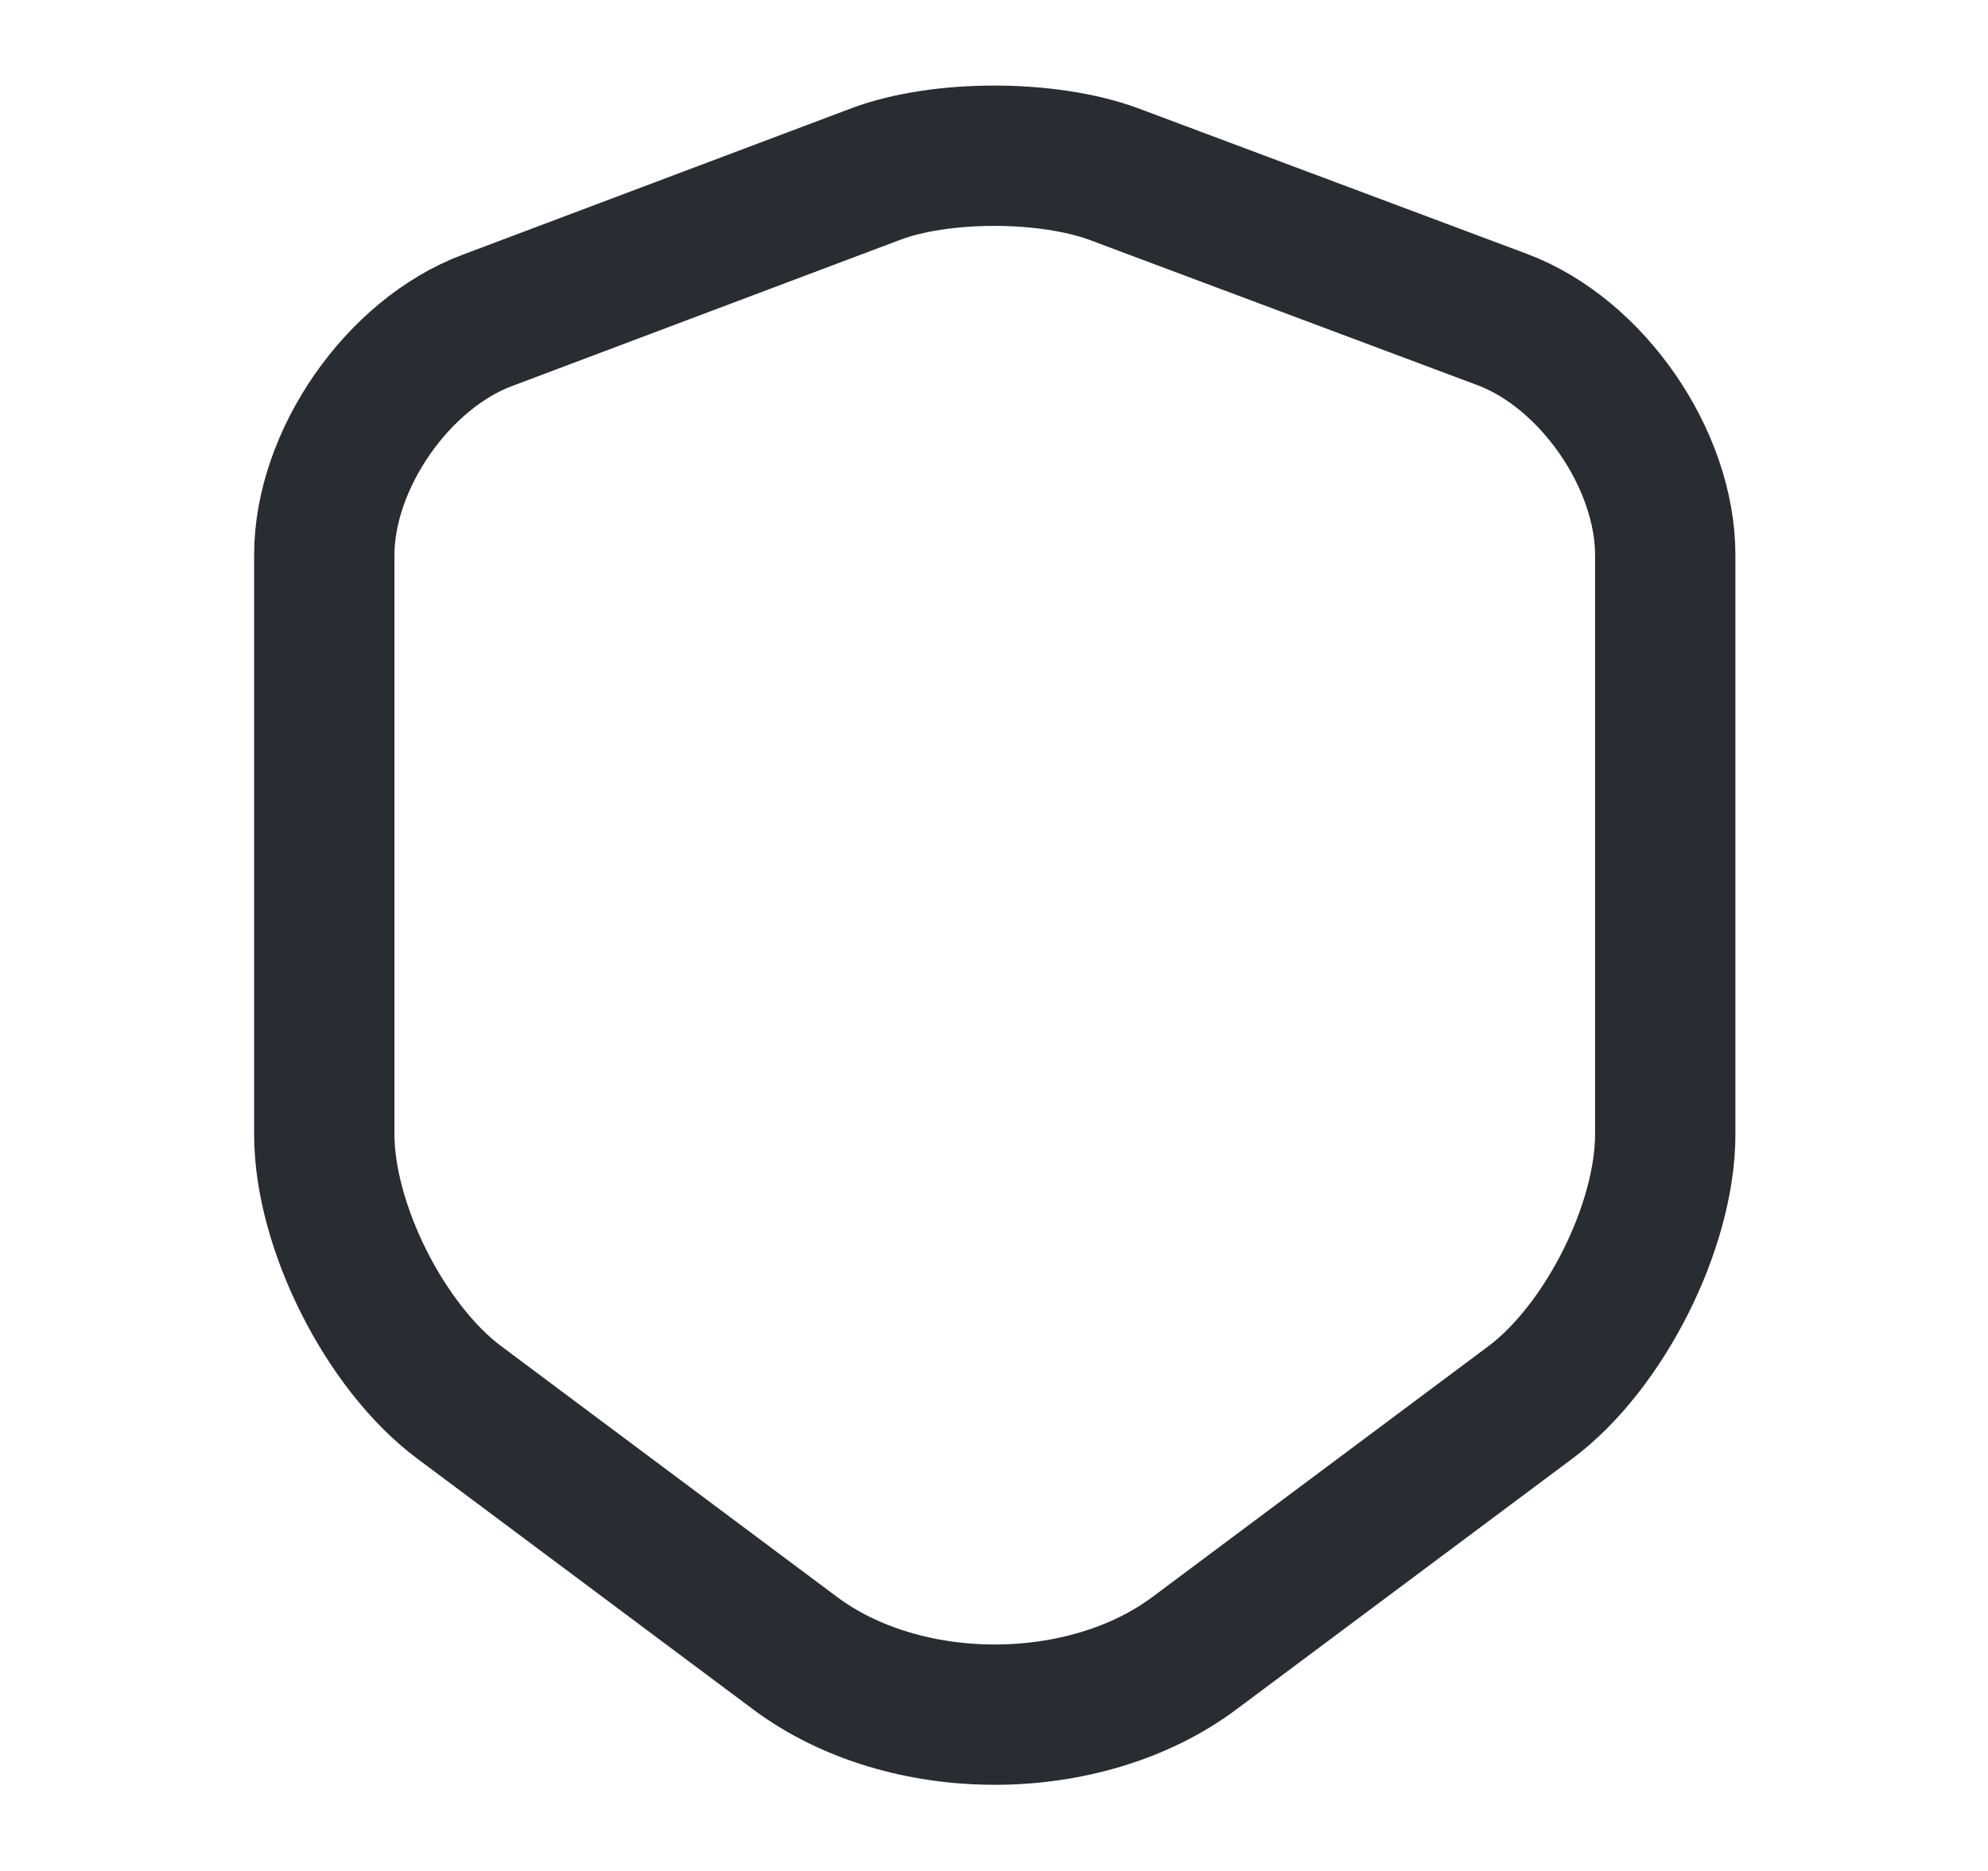 <svg width="17" height="16" viewBox="0 0 17 16" fill="none" xmlns="http://www.w3.org/2000/svg">
<g id="vuesax/linear/shield">
<g id="shield">
<path id="Vector" d="M7.493 1.487L4.167 2.74C3.4 3.027 2.773 3.933 2.773 4.747V9.7C2.773 10.486 3.293 11.52 3.927 11.993L6.793 14.133C7.733 14.84 9.28 14.84 10.22 14.133L13.087 11.993C13.72 11.52 14.24 10.486 14.24 9.7V4.747C14.24 3.927 13.613 3.02 12.847 2.733L9.52 1.487C8.953 1.28 8.047 1.28 7.493 1.487Z" stroke="#292D32" stroke-width="1.2" stroke-linecap="round" stroke-linejoin="round"/>
</g>
</g>
</svg>

